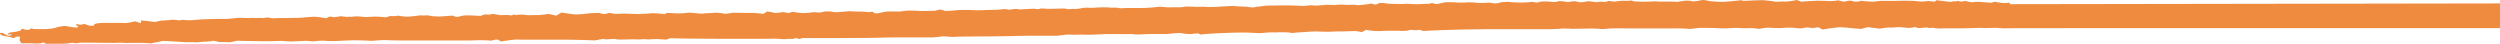 <svg xmlns="http://www.w3.org/2000/svg" xmlns:xlink="http://www.w3.org/1999/xlink" width="286" height="5" viewBox="0 0 286 5">
  <defs>
    <clipPath id="clip-path">
      <path id="Path_63" data-name="Path 63" d="M0,0H286V5H0Z" fill="#ee8b3f"/>
    </clipPath>
  </defs>
  <g id="Group_86" data-name="Group 86" transform="translate(0 0)">
    <g id="Mask_Group_2" data-name="Mask Group 2" transform="translate(0 0)" clip-path="url(#clip-path)">
      <path id="Path_32" data-name="Path 32" d="M222.959.2a.788.788,0,0,0,.558-.085l.02.011c.208.111.382-.047.459-.019a1.077,1.077,0,0,0,.769.005c.08-.023.45.106.711.126l.193.015a4.658,4.658,0,0,1,.8-.04c.2.013,1,.077,1.354.109l.278-.1a.541.541,0,0,1,.182-.007,7.614,7.614,0,0,0,1,.135h.268c.257-.077.437-.02.4.128L340.468.308l.43-.144a5.416,5.416,0,0,0,1.281.051c.283-.039,1.132.148,1.434.138s1.319.125,1.624.151l-.021-.159a.718.718,0,0,1,.221-.029l.393.11a4.369,4.369,0,0,1,1.186.046c.175.059.792-.066.947-.037a3.99,3.99,0,0,0,.944.031c.2-.043,1.332-.029,1.971-.02l.553.1a6.4,6.4,0,0,0,.8-.078l.2-.008a2.368,2.368,0,0,0,.615,0l.012,0,.508.175a2.19,2.19,0,0,1,1.261.042,1.708,1.708,0,0,0,.693.384,1.591,1.591,0,0,1,.474.029c.021.032-.125.153-.323.2s-.22.413-.538.606l.107.238.024.055a.128.128,0,0,1-.17.109.576.576,0,0,0-.378.032h0c.553.1-.1.257.161.367a.033.033,0,0,1,0,.063l-.419.16c-.019.122-.471.255-1,.3l-.475-.156-.078-.025a8.267,8.267,0,0,1-1.11.107c-.3,0-1.314-.03-1.595,0l-.259,0-.255,0c-.271-.021-.592-.04-.711-.041s-.564-.013-.709.005-1.105.033-1.808.032-2.885-.007-3.289-.028-1.483.124-1.578.124l-.088,0-.531.017c-.571-.042-111.255-.051-111.519-.021s-1.124-.062-1.345-.049-1,.038-1.265.013-1.548.032-2.17.04h-2.29a5.572,5.572,0,0,1-1.017-.01c-.26-.134-.606.055-.8-.064a1.277,1.277,0,0,0-.364-.016,4.895,4.895,0,0,1-.766.059l-.382-.122a2.336,2.336,0,0,1-.864.1c-.193-.032-.616-.052-.845-.08s-.928.085-1.125.039a6.871,6.871,0,0,0-1.11.127c-.219.018-1.043-.129-1.452-.16l-.437.115-.311.081c-.609-.038-1.212-.089-1.34-.114s-.707-.057-1.019-.079a18.059,18.059,0,0,0-2.06.269l-.386-.23a1.072,1.072,0,0,0-.373,0c-.421.143-.9-.1-1.335.035a2.129,2.129,0,0,1-.59.05c-.365-.016-.721-.08-1.082-.082h-.314a7.339,7.339,0,0,1-.979.057c-.2-.01-.9-.016-1.069-.05a5.754,5.754,0,0,0-1.029.127c-.216.035-.79-.111-1-.075a12.842,12.842,0,0,1-1.518-.017h-.343c-.333,0-.667.044-1,.041l-.618,0c-.676-.034-1.769-.057-2.432-.052l-.556.066-.487.058c-.5-.044-1.371-.073-1.942-.065h-5.285c-.529,0-1.059-.006-1.586,0l-.328.006c-.359.033-.706.065-.77.07s-.557-.022-.957-.051-2.639.042-2.8.019-.605-.016-.77-.025-.98.064-1.4.071h-6.87c-.435,0-1.725.017-2.869.032s-4.51.118-4.944.183l-.129-.041-.328-.1a2.478,2.478,0,0,1-1-.005L161,3.507a5.741,5.741,0,0,1-1.033.011H159.4c-.629,0-1.361.016-1.629.042a7.943,7.943,0,0,1-1.5-.147l-.2.111-.293.161a2.865,2.865,0,0,0-1-.129c-.32.019-1.37.047-1.619.04s-1.232.059-1.687.031l-.415-.013-.437-.014c-.485.007-1.092.035-1.347.063s-1,.046-1.4.114l-.463-.063a10.951,10.951,0,0,0-1.309-.011h-.44a10.2,10.2,0,0,0-1.337.086h-.455a22.993,22.993,0,0,0-2.355-.057c-1.047.012-3.946.135-4.118.23l-.314-.135a6.9,6.9,0,0,0-.762.06l-.26.012a4.7,4.7,0,0,1-.982-.125,10.834,10.834,0,0,0-1.449.113c-.289,0-1.291,0-1.582,0s-1.328.029-1.662.058h-.3c-.284,0-.573-.057-.853-.051l-.546.011c-.6-.009-1.512-.012-2.033-.007s-2.07.1-2.392.072l-.292-.006-.424-.009a11.586,11.586,0,0,1-1.267,0c-.235-.023-1.034.116-1.349.131s-1.474,0-1.837,0-1.934,0-2.688.025-3.382.055-4.157.059-2.948.016-3.108.051a9.009,9.009,0,0,1-1.085-.065c-.209-.012-.976.11-1.344.12s-1.857,0-2.464,0-2.674,0-3.258.025-3.085.05-4.247.05H94.57c-1.211,0-2.465,0-2.785,0l-.238.086c-.226.081-.424-.179-.737-.016l-.063.032a5.012,5.012,0,0,0-.91.024c-.217.033-1.042-.089-1.535-.042h-.451l-3.435.006c-3.779,0-7.263-.033-7.745-.074l-.368.142-.057.022-.786-.048a8.862,8.862,0,0,0-1.177.021c-.1.032-.52-.041-.636-.022a8.527,8.527,0,0,1-.943.024l-.25-.012-1.2.03-.262,0a1.96,1.96,0,0,1-.628-.068,7.368,7.368,0,0,0-.85.043L69.28,4.5c-.115-.005-.264-.061-.325-.049l-.9.174c-1.047-.049-2.775-.088-3.841-.086h-3.39c-.624.007-1.379,0-1.678-.024a18.074,18.074,0,0,0-1.835.234L57,4.555a.988.988,0,0,0-.357-.015l-.441.109a15.394,15.394,0,0,0-1.818-.038l-.459.015c-.524.017-1.057,0-1.585,0H45.778c-.532,0-1.3-.017-1.7-.042s-1.545.108-1.689.086-1.043-.049-1.666-.062-2.43.1-2.649.094a9.719,9.719,0,0,1-1.064-.049,8.173,8.173,0,0,0-1.091.076c-.208.012-.893-.079-1.16-.051s-1.193.049-1.445.063-1.079-.078-1.267-.061-1.1.035-1.582.034-2.458-.02-3.308-.055l-.727.15-.131.027c-.208-.016-.727-.024-1.153-.019l-.271-.058-.446-.1a4.575,4.575,0,0,1-1.114.1l-.327.04-.352.044c-.455-.02-.985-.024-1.18-.01s-1.611-.119-2.819-.151l-1.007.206-.36.074c-.4-.034-.947-.062-1.213-.06s-1.181,0-1.441.013-.876-.044-.984-.028-.716.019-1.055.017-1.461-.011-1.74-.022-1.112.018-1.349-.01-.777.1-.846.077A1.253,1.253,0,0,0,8.167,4.9a5.433,5.433,0,0,1-.922.1H6.981C6.5,5,6.011,5,5.527,5H5.259a.929.929,0,0,0-.308-.135c-.049,0-.188.032-.2.073a5.707,5.707,0,0,1-1.16.013H2.843a2.948,2.948,0,0,1-.567-.024c.071-.009.212-.083.1-.138s-.176-.264-.126-.331.088-.271-.069-.271a1.573,1.573,0,0,0-.479.048.06.06,0,0,1-.034.109,1.651,1.651,0,0,1-.464-.089c-.142-.048-.834-.15-.97-.2s-.385-.279-.114-.3.58.267.761.324h.224a.46.46,0,0,0,.226-.081l.026-.019a.357.357,0,0,0-.217-.043c-.068.01-.289.008-.289-.034a.746.746,0,0,1,.494-.208A4.629,4.629,0,0,0,2.4,3.475c0-.056.1-.23.213-.169a1.39,1.39,0,0,0,.769.088l.063-.071c.083-.094.139-.073.316-.029l.124.031c.2,0,.719.008,1.162.01a7.48,7.48,0,0,0,1.409-.168c-.1-.016.235-.122.955-.2l.776.123a4.061,4.061,0,0,0,.463.053l.113.005c.193-.023.257-.087.142-.143s-.306-.216-.17-.232l.113.006c.133.007.3.066.374.053l.441-.091a3.274,3.274,0,0,0,.686.206c.106.006.54,0,.436-.045s0-.137.219-.208a6.278,6.278,0,0,1,1.175-.079c.149.007.759-.008.979,0s.878-.009,1.184.026a7.682,7.682,0,0,0,1.085-.194,1.837,1.837,0,0,1,.506.16.3.3,0,0,0,.2.007V2.594l.008-.254c.51.038,1.2.119,1.525.18l.412-.085.373-.077c.514-.024,1.107-.072,1.319-.108a6.469,6.469,0,0,1,.82.1l.031-.023.057-.042a4.066,4.066,0,0,1,.689.026h.244l.357,0c.377-.034.812-.073.967-.085s.837-.026,1.131-.04,1.325-.04,1.636-.02,1.321-.114,1.628-.126,1.193.052,1.335.013.706.039.845,0,.616.038.7.008a1.322,1.322,0,0,1,.5-.05,2.467,2.467,0,0,0,.679.079c.178-.021.871-.039,1.147-.029s1.107-.027,1.313-.019a9.758,9.758,0,0,0,1.013-.051c.152-.025.773-.057,1.059-.08a9.468,9.468,0,0,1,1.309.166c.181.024.4-.173.493-.191l.053.01.411.078c.419-.057.8-.112.844-.122l.029,0a3.659,3.659,0,0,0,.676.081l.224-.022a2.128,2.128,0,0,0,.566-.024,4.539,4.539,0,0,1,.925.034l.236.019.16.012c.187-.014.548-.033.8-.042a9.47,9.47,0,0,1,1.5.073l.392-.124c.223-.07.681.046.976-.068.027-.011.237.044.371.058l.585.058a11.546,11.546,0,0,0,1.443-.134c.146-.042.679.032.8-.016a2.289,2.289,0,0,1,.658.087c.077.011.428.021.69.043s1.243-.078,1.713-.1l.344.124.051.018a1.247,1.247,0,0,0,.48-.068,2.8,2.8,0,0,1,.636-.1c.2-.012,1.164.02,1.683.061l.414-.152c.105-.039.455.019.637-.011l.409-.066a8.78,8.78,0,0,0,.9.141c.145.007.682-.04.877-.012l.177.035c.228.045.335-.177.626-.032.027.014.326-.056.5-.057h.246c.267.026.561.057.656.069s.676-.019,1.027-.008,1.271-.136,1.366-.119.567.113.815.186l.244-.143.372-.217c.545.091,1.242.187,1.549.214a11.978,11.978,0,0,0,1.577-.118c.238-.038.892-.04,1.127-.064l.153.039.171.044a.945.945,0,0,0,.612,0L69.6,1.5l.027-.009a1.1,1.1,0,0,1,.379.037,2.049,2.049,0,0,0,.656.059,9.761,9.761,0,0,1,1.318-.015c.2.021.662.008.854.027s.621-.026.781-.022a6.7,6.7,0,0,0,.937-.068,14.11,14.11,0,0,1,1.473.111l.263-.135a1.107,1.107,0,0,1,.256,0l.537.03a8.481,8.481,0,0,0,1.569-.048c.274-.056,1.3.1,1.644.094l.279-.027.26-.025c.288,0,.759-.029,1.045-.055a7.424,7.424,0,0,1,1.143.132l.066-.011.774-.122c.9.017,1.812.03,2.037.027a8.335,8.335,0,0,1,1.415.116l.3-.192.135-.084a4.5,4.5,0,0,1,.875.161,4.122,4.122,0,0,0,.826-.09c.153-.014.639.084.787.092l.069-.022.366-.116a11.158,11.158,0,0,0,1.113.153,7.906,7.906,0,0,0,1.147-.089c.176-.034.782.036.875.025a3.759,3.759,0,0,0,.525-.114c.1-.039.493.023.588-.023l.3.052.327.057c.489-.034,1.144-.084,1.456-.111s1.137.047,1.276.034a8.386,8.386,0,0,1,.967.048l.241.008.087,0c.136-.057.272-.058.3,0a.607.607,0,0,0,.481.147c.192-.043.8-.164.957-.193s1.261-.033,1.454-.018.824-.1,1.067-.108,1.066.005,1.277.036,1.272-.012,1.819-.016l.339-.076.3-.068c.191.055.425.124.518.154a9.817,9.817,0,0,0,1.34-.074,17.07,17.07,0,0,1,1.9-.012,9.166,9.166,0,0,0,1.077.008c.246-.018,1.107-.044,1.362-.036a9.135,9.135,0,0,0,1.079-.09,2.644,2.644,0,0,1,.581.075l.034,0c.229-.029.451-.079.686-.086.206-.007.438.057.636.045l.3-.019c.339-.011.793-.036,1.011-.055s.722.077.769.036L118.938,1l.051-.021a6.576,6.576,0,0,1,.773.026c.333.026,1.817-.046,2.069-.022l.2.036.254.045a2.638,2.638,0,0,1,.808-.032l.17-.021.3-.037a2.834,2.834,0,0,1,.851-.092,6.786,6.786,0,0,0,1.033-.013c.215-.028.652-.021.832-.033a7.148,7.148,0,0,1,.835.041c.157.019.614-.021.676.008a2.215,2.215,0,0,0,.72.049c.271-.032,1.87-.016,2.421-.024s1.578-.125,1.789-.147l.274.026.527.051c.628-.006,1.335-.01,1.57-.009L135.329.8l.306-.048c.4,0,.894.01,1.094.03s.888-.021,1.059-.008l.16.013L138.1.8c.159.011.7,0,1.211-.024l.452-.029.385-.024c.429-.022.811-.04.848-.041s.3.024.535.041.99.035,1.186.059a3.446,3.446,0,0,0,.753.063,1.97,1.97,0,0,1,.548-.094c.142,0,.662-.1.959-.108s1.473-.015,1.939-.024,1.883.041,2.1.057.835-.088.977-.069.411.016.5.027.774-.037,1.334-.09l.519.022.38.016a4.283,4.283,0,0,1,1.108-.034l.277.008.281.008a2.891,2.891,0,0,1,.936.033A13.6,13.6,0,0,0,156.892.41l.394.107a.619.619,0,0,0,.224-.032l.069-.032a.79.79,0,0,1,.36-.119,7.169,7.169,0,0,1,.908.092c.2.023.968.011,1.166.032a6.553,6.553,0,0,0,.777-.021c.15-.008.829.026,1.107.045s1.255-.066,1.571-.041L163.593.4c.4-.126.534.09.781.055l.257-.037a4.812,4.812,0,0,1,.84-.165c.219-.017,1.032.021,1.245.037a10.293,10.293,0,0,0,1.169-.019,7.117,7.117,0,0,1,1.13.058A10.15,10.15,0,0,0,170.353.3l.409.061a1.634,1.634,0,0,0,.923-.1l.841-.053a11.616,11.616,0,0,0,2.644.017c.333-.031.637.169.968-.021a4.508,4.508,0,0,1,1-.02l.192.005a2.216,2.216,0,0,0,.545.041c.094-.015.345-.058.539-.106a7.042,7.042,0,0,1,.91.111c.183-.009.628-.087.716-.1a4.238,4.238,0,0,1,.686.124h.183a5.3,5.3,0,0,0,.555-.082l.318-.035c.333.045.684.09.78.1A2.066,2.066,0,0,0,183.02.2c.117-.026.533.036.638.026l.078-.02c.105-.027.2-.094.281-.091.226.008.447.067.661.062.277-.007.54-.07.818-.082l.247-.011a4.363,4.363,0,0,0,.871-.026l.215.065.141.042c.237.007.709.023,1.048.036s1.368-.074,1.591-.033,1.464-.018,2.253.048L192.6.1a2.774,2.774,0,0,1,.776,0l.359.065c.341-.04.786-.111.989-.158h.183a2.849,2.849,0,0,1,.543.092l.1.021a12.672,12.672,0,0,0,1.337.088c.64.021,2.256-.188,2.3-.18s.12.045.174.062A8.073,8.073,0,0,0,200.2.067c.292-.018,1.281-.051,1.548-.039s1.146.126,1.368.165.929-.058,1.1-.008A6.854,6.854,0,0,0,205.538,0l.4.136.174.059c.527-.055,1.356-.1,1.841-.11l.439.009L208.85.1A5.452,5.452,0,0,0,210.32.037l.422.127c.327.1.707-.183,1.146-.046a1.5,1.5,0,0,0,1-.024.4.4,0,0,1,.128,0l.3.046c.331.016.706.041.835.056s.72-.073,1-.1l.243,0,.5.009c.553,0,1.477-.014,2.054-.022l.528.007.33,0c.359.036.8.075.984.087a6.2,6.2,0,0,0,.773-.061A6.605,6.605,0,0,1,221.3.2l.02-.013.27-.174c.313.094,1.225.143,1.368.192" transform="translate(0 0)" fill="#ee8b3f"/>
    </g>
  </g>
</svg>
